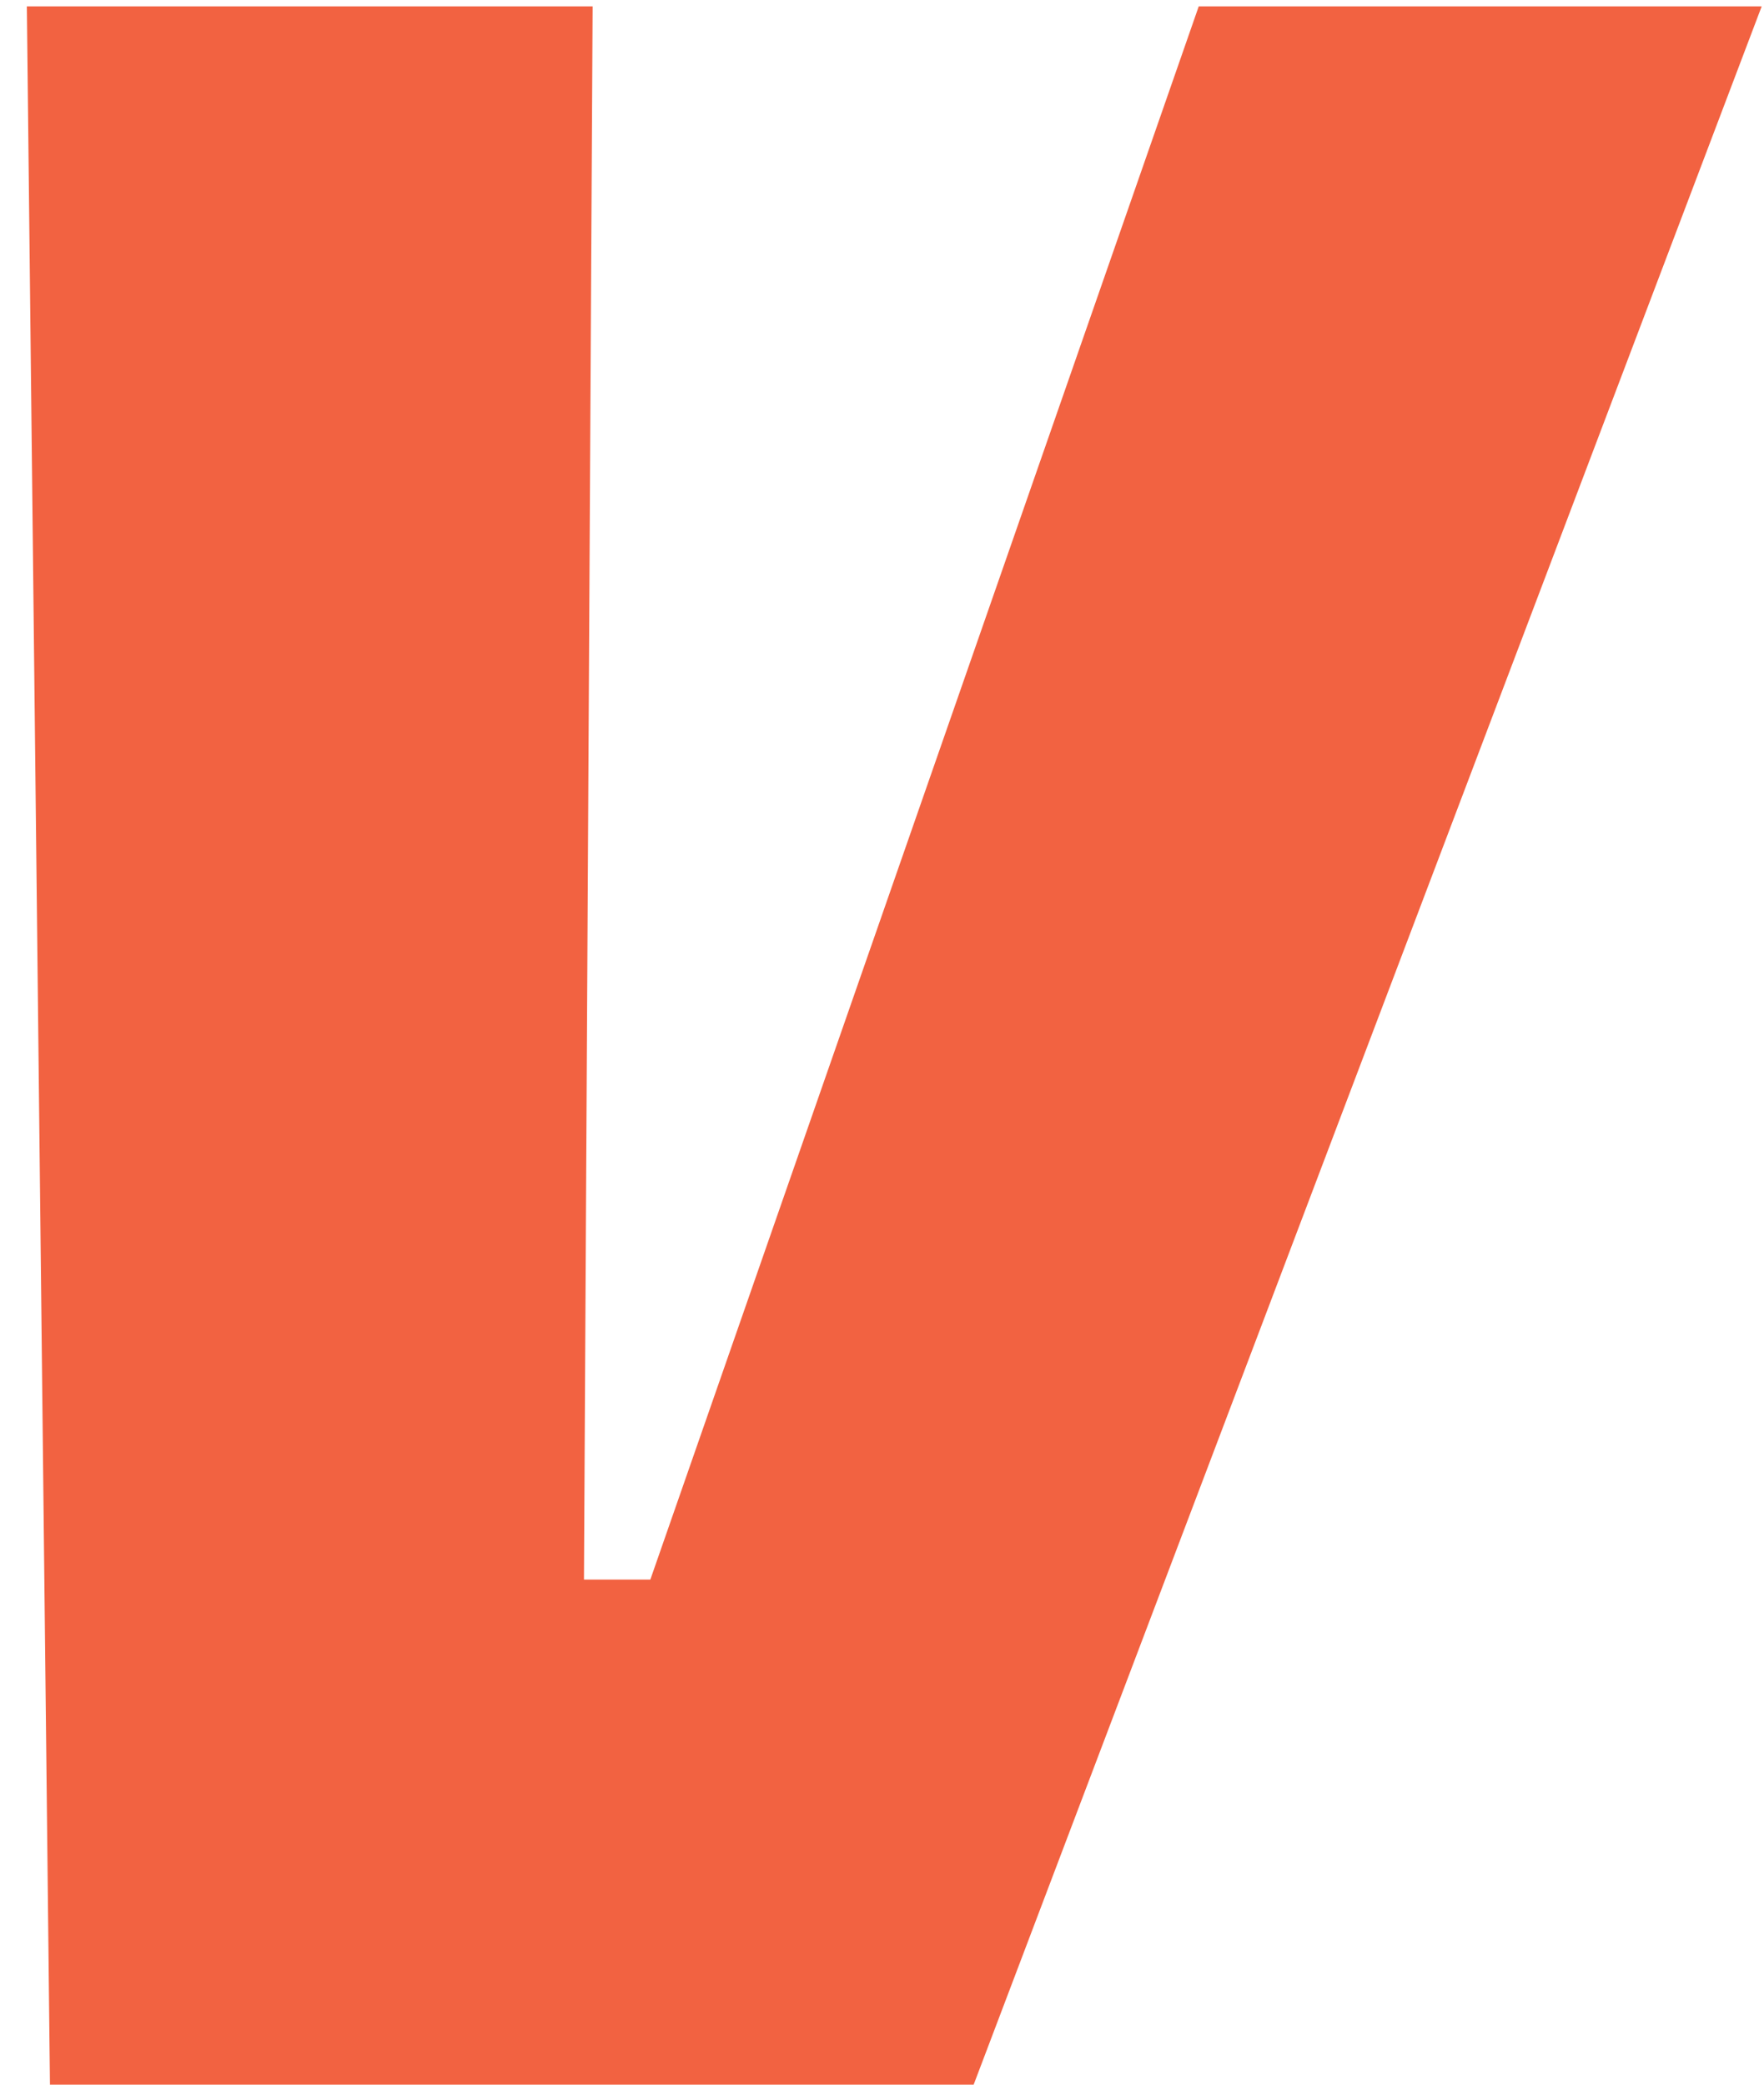 <svg width="22" height="26" viewBox="0 0 22 26" fill="none" xmlns="http://www.w3.org/2000/svg">
<path d="M8.111 19.7L14.95 0.08H21.971L12.143 26H0.623L0.335 0.08H7.391L7.283 19.7H8.111Z" fill="#F26241"/>
</svg>
